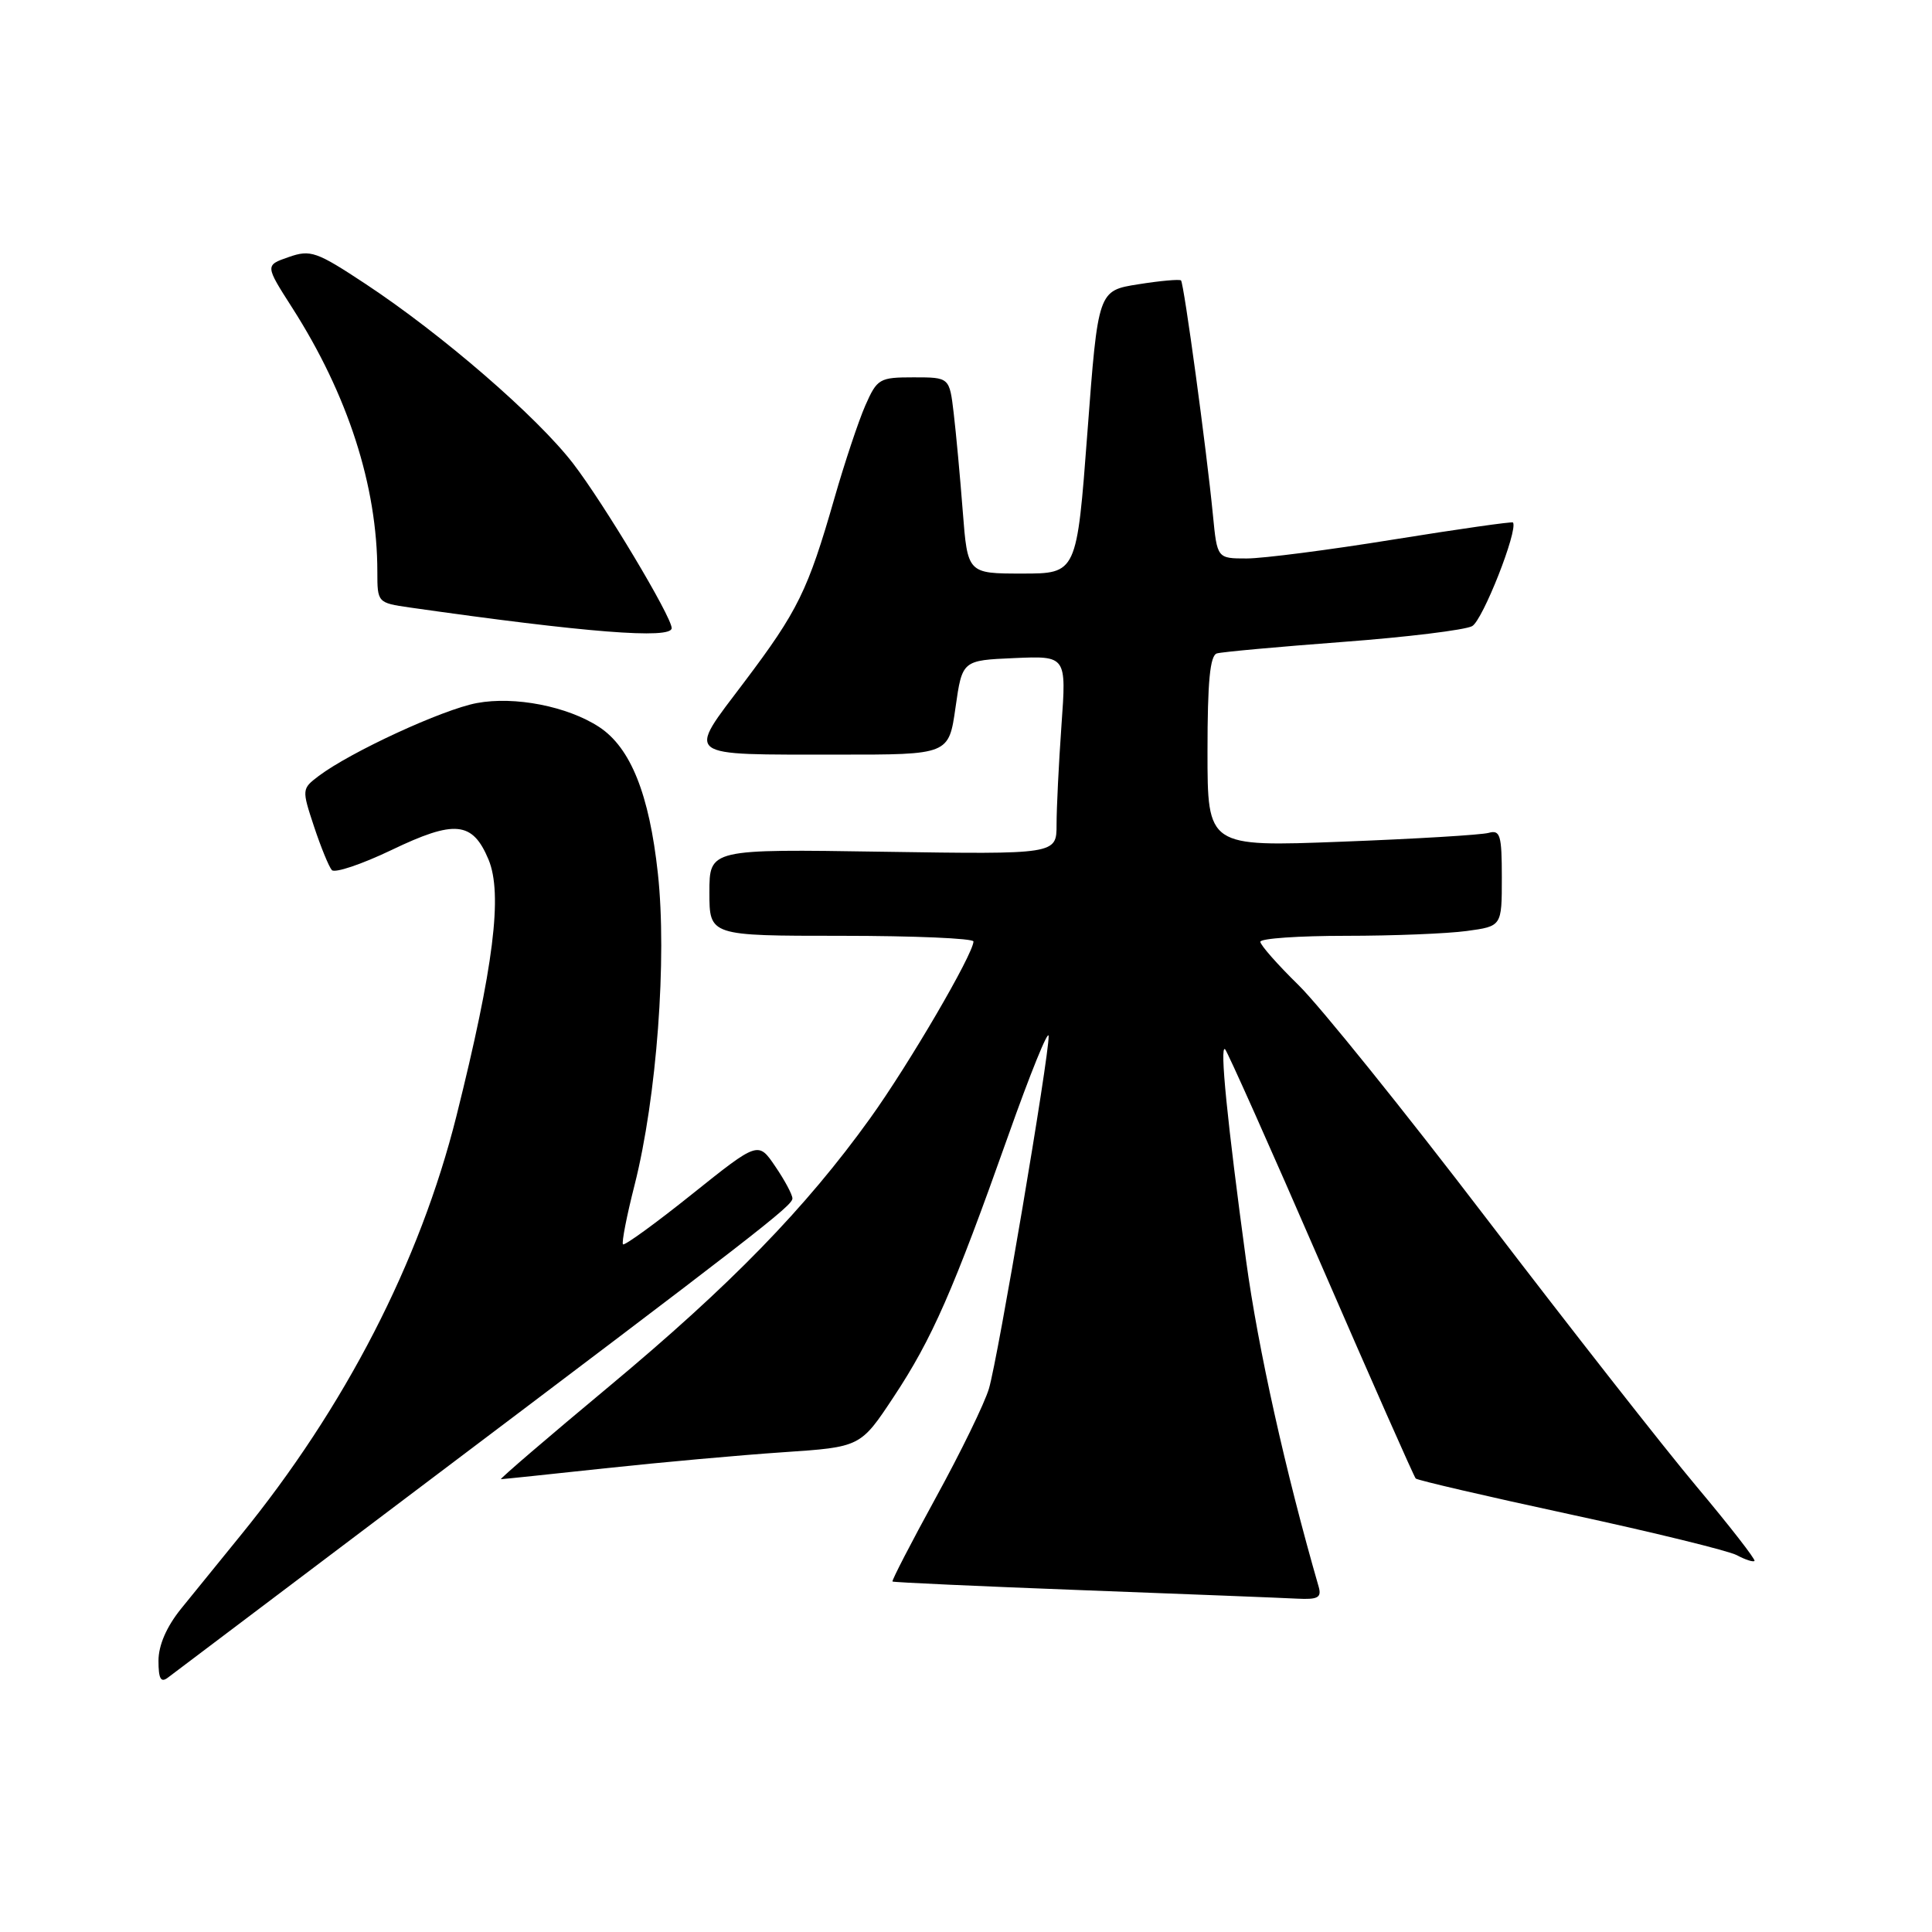 <?xml version="1.0" encoding="UTF-8" standalone="no"?>
<!DOCTYPE svg PUBLIC "-//W3C//DTD SVG 1.1//EN" "http://www.w3.org/Graphics/SVG/1.1/DTD/svg11.dtd" >
<svg xmlns="http://www.w3.org/2000/svg" xmlns:xlink="http://www.w3.org/1999/xlink" version="1.1" viewBox="0 0 256 256">
 <g >
 <path fill="currentColor"
d=" M 54.00 198.33 C 100.39 163.34 105.00 159.77 105.00 158.80 C 105.00 158.30 103.98 156.39 102.73 154.56 C 100.47 151.22 100.47 151.22 91.69 158.24 C 86.87 162.10 82.76 165.08 82.55 164.88 C 82.35 164.67 83.04 161.12 84.09 157.00 C 87.02 145.43 88.40 126.98 87.17 115.72 C 86.03 105.23 83.56 99.07 79.39 96.33 C 75.20 93.59 68.20 92.22 63.18 93.16 C 58.66 94.00 46.45 99.64 42.23 102.82 C 39.99 104.52 39.98 104.59 41.61 109.52 C 42.52 112.26 43.58 114.85 43.97 115.29 C 44.36 115.72 47.91 114.53 51.86 112.64 C 60.27 108.60 62.61 108.83 64.73 113.89 C 66.63 118.45 65.42 128.13 60.48 147.88 C 55.64 167.21 45.72 186.47 31.84 203.50 C 29.16 206.80 25.62 211.16 23.98 213.18 C 22.07 215.55 21.00 218.01 21.00 220.06 C 21.00 222.45 21.31 223.01 22.25 222.29 C 22.94 221.76 37.23 210.98 54.00 198.33 Z  M 174.73 210.25 C 170.33 195.00 166.70 178.69 165.11 167.00 C 162.62 148.65 161.59 138.35 162.33 139.03 C 162.64 139.33 168.37 152.15 175.04 167.53 C 181.72 182.92 187.37 195.69 187.59 195.91 C 187.81 196.14 197.02 198.28 208.05 200.66 C 219.08 203.04 229.02 205.48 230.14 206.07 C 231.26 206.67 232.31 207.01 232.48 206.83 C 232.65 206.65 229.21 202.22 224.83 197.00 C 220.45 191.78 207.93 175.80 197.00 161.50 C 186.08 147.20 174.86 133.27 172.07 130.54 C 169.28 127.81 167.00 125.22 167.00 124.79 C 167.00 124.35 172.11 124.00 178.36 124.00 C 184.61 124.00 191.81 123.71 194.36 123.36 C 199.00 122.73 199.00 122.73 199.00 116.30 C 199.00 110.65 198.79 109.93 197.25 110.36 C 196.29 110.63 187.51 111.16 177.75 111.53 C 160.00 112.21 160.00 112.21 160.00 99.58 C 160.00 90.32 160.33 86.84 161.25 86.58 C 161.94 86.38 169.43 85.70 177.91 85.06 C 186.38 84.43 194.10 83.48 195.06 82.97 C 196.46 82.22 201.17 70.27 200.48 69.23 C 200.38 69.09 193.28 70.10 184.70 71.48 C 176.13 72.87 167.35 74.00 165.19 74.00 C 161.28 74.00 161.28 74.00 160.72 68.25 C 159.88 59.62 156.88 37.55 156.49 37.16 C 156.31 36.98 153.76 37.20 150.83 37.67 C 145.50 38.51 145.50 38.51 144.09 57.26 C 142.68 76.00 142.68 76.00 135.44 76.00 C 128.21 76.00 128.21 76.00 127.57 67.75 C 127.22 63.21 126.68 57.36 126.37 54.75 C 125.81 50.00 125.81 50.00 121.06 50.00 C 116.52 50.00 116.23 50.17 114.65 53.75 C 113.75 55.81 111.91 61.33 110.57 66.00 C 107.05 78.26 105.74 80.93 98.63 90.36 C 90.97 100.52 90.25 99.97 111.11 99.99 C 125.72 100.00 125.72 100.00 126.61 93.75 C 127.50 87.50 127.50 87.50 134.40 87.20 C 141.31 86.90 141.31 86.90 140.65 96.10 C 140.29 101.17 140.00 107.09 140.00 109.26 C 140.00 113.21 140.00 113.21 117.00 112.86 C 94.00 112.50 94.00 112.50 94.00 118.25 C 94.00 124.00 94.00 124.00 111.50 124.00 C 121.12 124.00 128.99 124.34 128.99 124.75 C 128.95 126.45 120.44 141.03 115.29 148.19 C 106.73 160.10 96.83 170.27 80.73 183.69 C 72.60 190.46 66.14 196.00 66.38 196.00 C 66.62 196.00 72.81 195.35 80.15 194.56 C 87.49 193.77 98.12 192.81 103.76 192.43 C 114.02 191.74 114.02 191.74 118.40 185.12 C 123.52 177.39 126.32 171.00 133.59 150.50 C 136.51 142.25 138.92 136.31 138.95 137.29 C 139.02 139.90 132.26 179.87 131.04 184.00 C 130.47 185.93 127.31 192.42 124.01 198.43 C 120.72 204.44 118.13 209.45 118.26 209.56 C 118.39 209.67 129.75 210.19 143.50 210.71 C 157.25 211.23 170.01 211.73 171.87 211.83 C 174.64 211.97 175.14 211.69 174.73 210.25 Z  M 89.00 83.23 C 89.00 81.71 79.99 66.67 75.92 61.39 C 71.11 55.16 58.56 44.31 48.45 37.63 C 41.94 33.33 41.15 33.05 38.26 34.06 C 35.12 35.15 35.12 35.15 38.70 40.75 C 46.10 52.31 50.00 64.41 50.00 75.77 C 50.00 79.84 50.04 79.88 54.25 80.49 C 77.59 83.82 89.00 84.72 89.00 83.23 Z "/>
</g>
</svg>